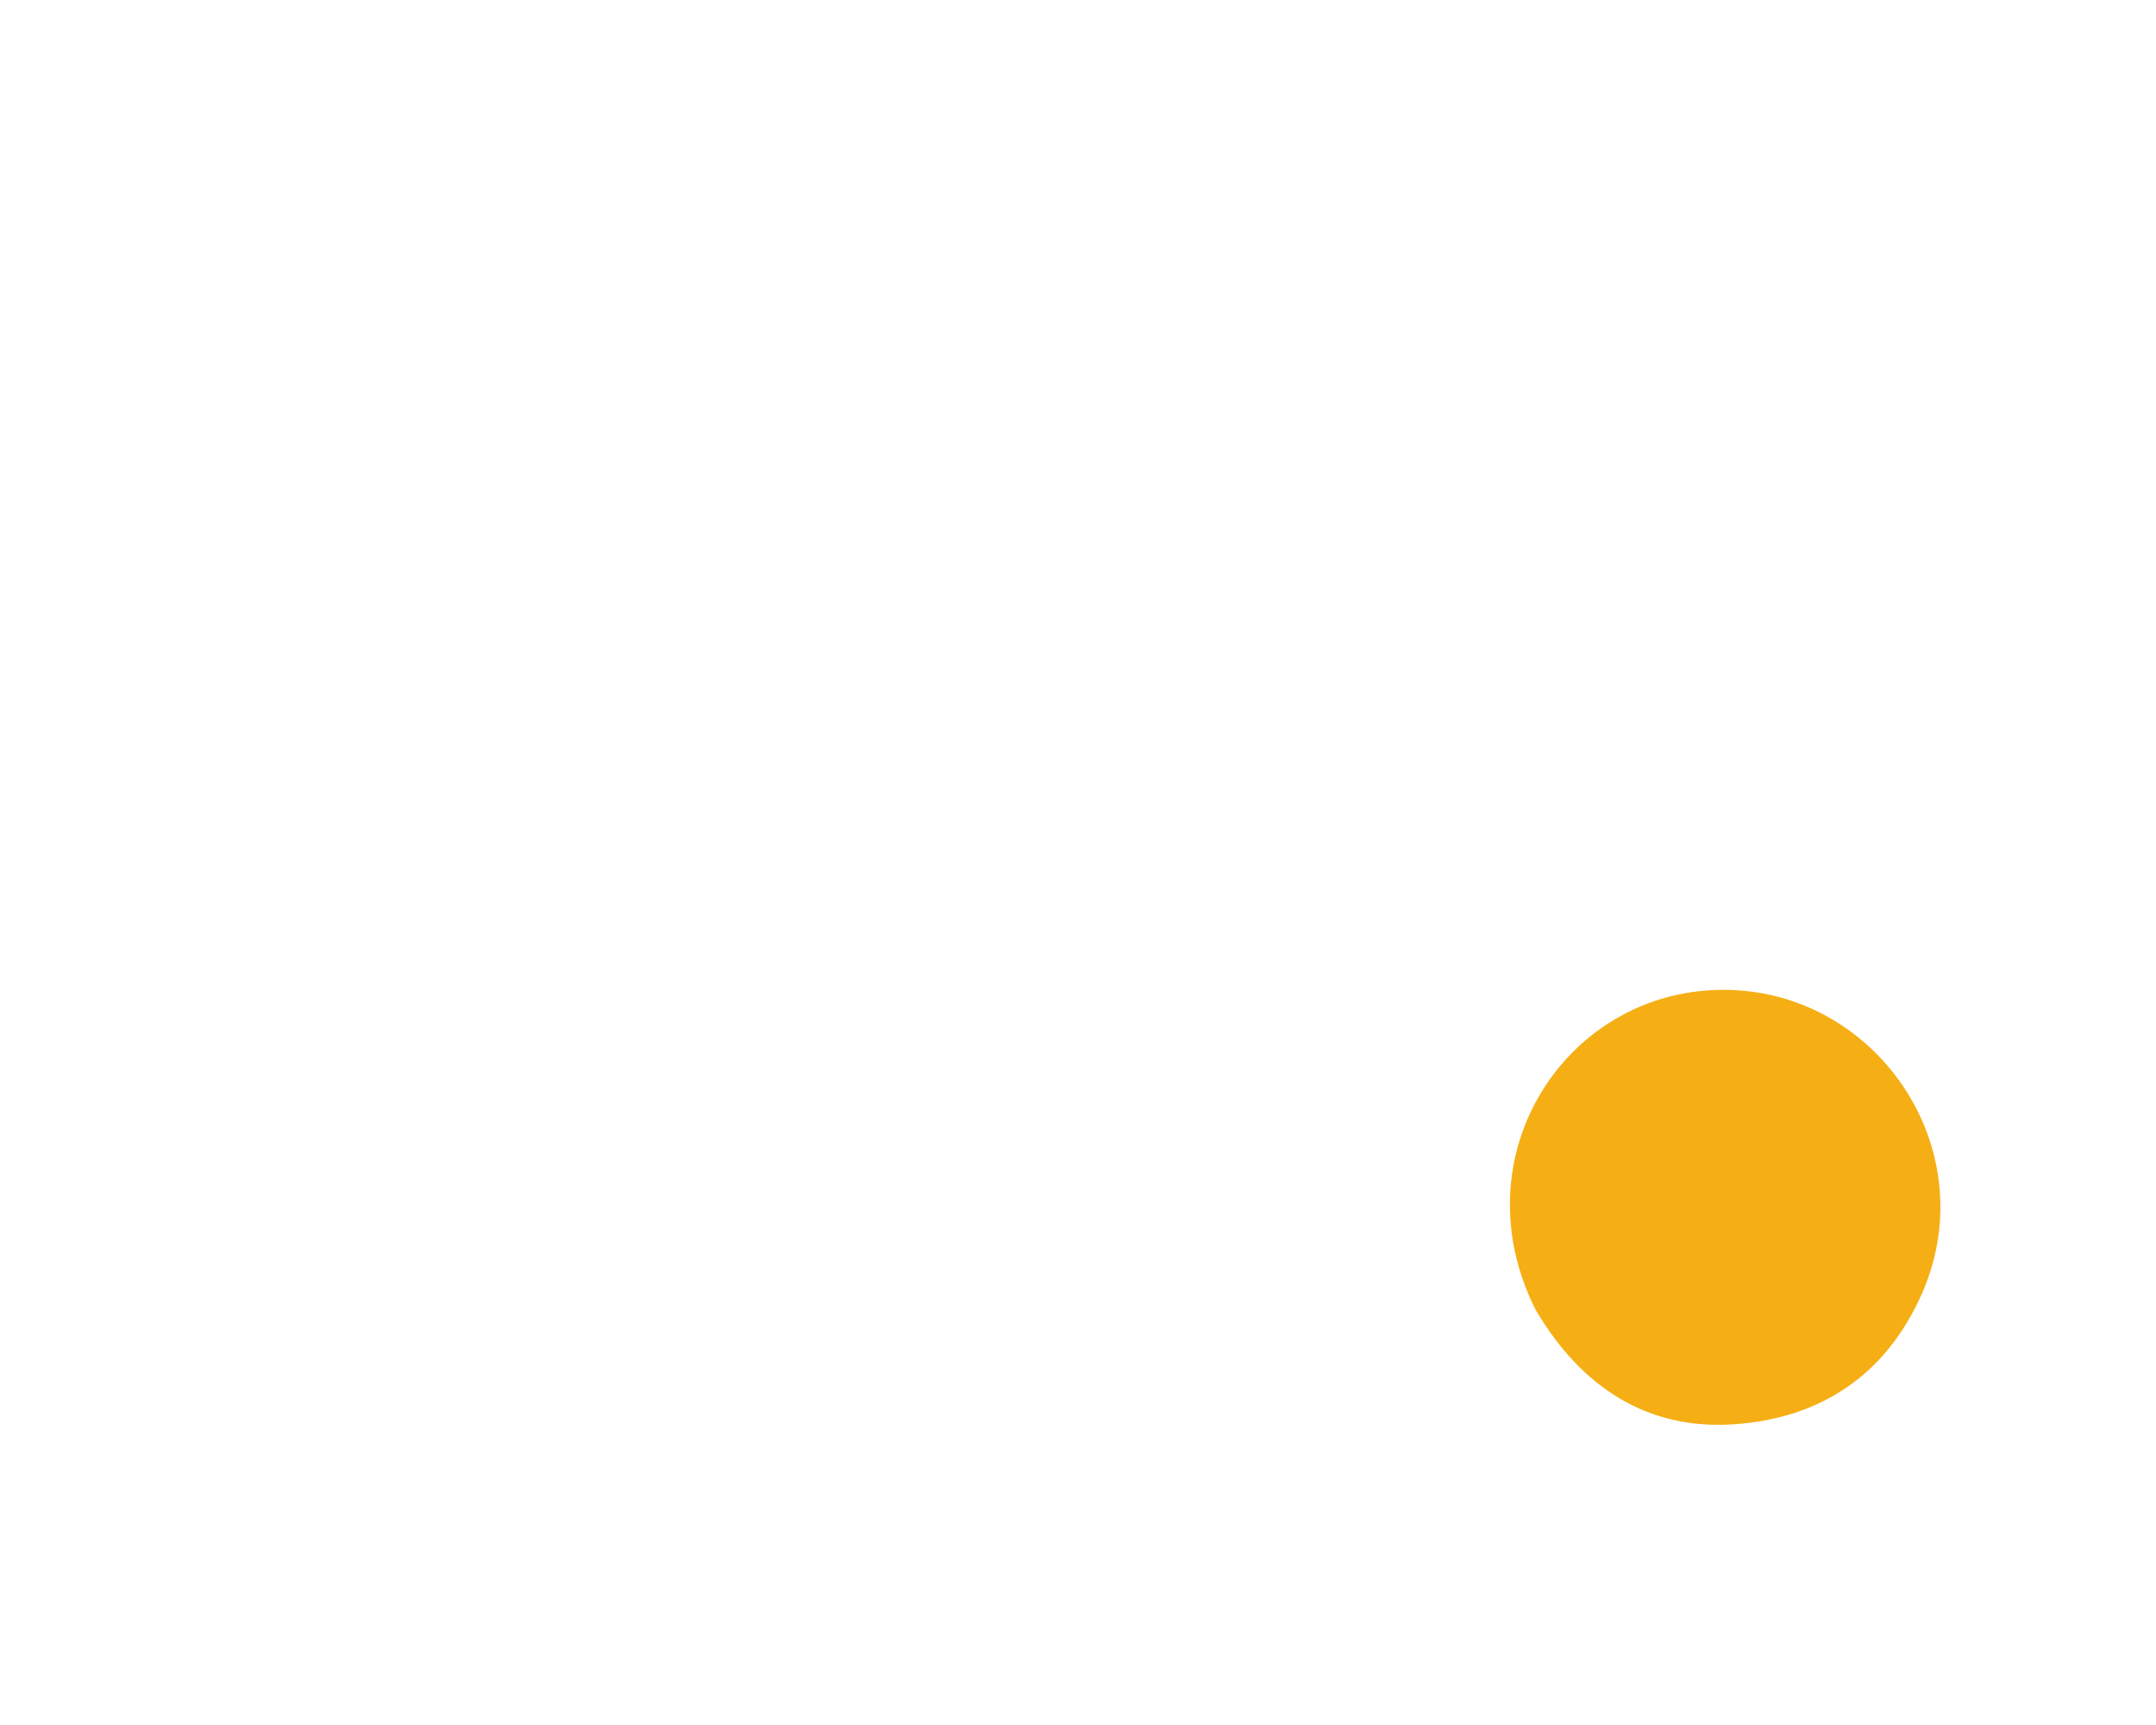 <svg width="40" height="32" viewBox="0 0 40 32" fill="none" xmlns="http://www.w3.org/2000/svg">
<g filter="url(#filter0_d_26_33)">
<path d="M17.43 23.663C17.369 23.394 17.331 23.182 17.296 22.984C17.111 22.912 17.008 23.026 16.906 23.104C12.212 26.665 5.169 25.346 1.831 19.965C-1.742 14.207 -0.05 6.463 6.591 3.404C9.986 1.84 13.353 2.077 16.513 4.186C16.716 4.322 16.922 4.453 17.186 4.626C17.324 4.094 17.334 3.515 17.867 3.213C18.368 2.929 18.919 2.944 19.468 2.946C19.961 2.947 20.455 2.935 20.948 2.953C22.17 2.997 22.692 3.515 22.697 4.73C22.708 7.699 22.7 10.667 22.701 13.636C22.701 16.686 22.706 19.737 22.701 22.787C22.699 24.052 22.307 24.432 21.024 24.438C20.229 24.441 19.434 24.433 18.639 24.428C18.104 24.425 17.677 24.238 17.43 23.663ZM12.388 19.83C16.232 18.955 18.263 15.317 16.928 11.697C15.735 8.463 11.99 6.841 9.012 8.27C6.22 9.609 4.829 12.442 5.603 15.213C6.464 18.298 9.086 20.133 12.388 19.83Z" fill="white"/>
<path d="M24.489 22.296C23.103 19.538 24.92 16.589 27.652 16.375C30.663 16.139 32.88 19.219 31.658 21.995C30.985 23.523 29.765 24.306 28.19 24.42C26.57 24.538 25.339 23.739 24.489 22.296Z" fill="#F5AF15"/>
</g>
<defs>
<filter id="filter0_d_26_33" x="0" y="0.391" width="40" height="30.703" filterUnits="userSpaceOnUse" color-interpolation-filters="sRGB">
<feFlood flood-opacity="0" result="BackgroundImageFix"/>
<feColorMatrix in="SourceAlpha" type="matrix" values="0 0 0 0 0 0 0 0 0 0 0 0 0 0 0 0 0 0 127 0" result="hardAlpha"/>
<feOffset dx="4" dy="2"/>
<feGaussianBlur stdDeviation="2"/>
<feComposite in2="hardAlpha" operator="out"/>
<feColorMatrix type="matrix" values="0 0 0 0 0 0 0 0 0 0 0 0 0 0 0 0 0 0 0.25 0"/>
<feBlend mode="normal" in2="BackgroundImageFix" result="effect1_dropShadow_26_33"/>
<feBlend mode="normal" in="SourceGraphic" in2="effect1_dropShadow_26_33" result="shape"/>
</filter>
</defs>
</svg>

